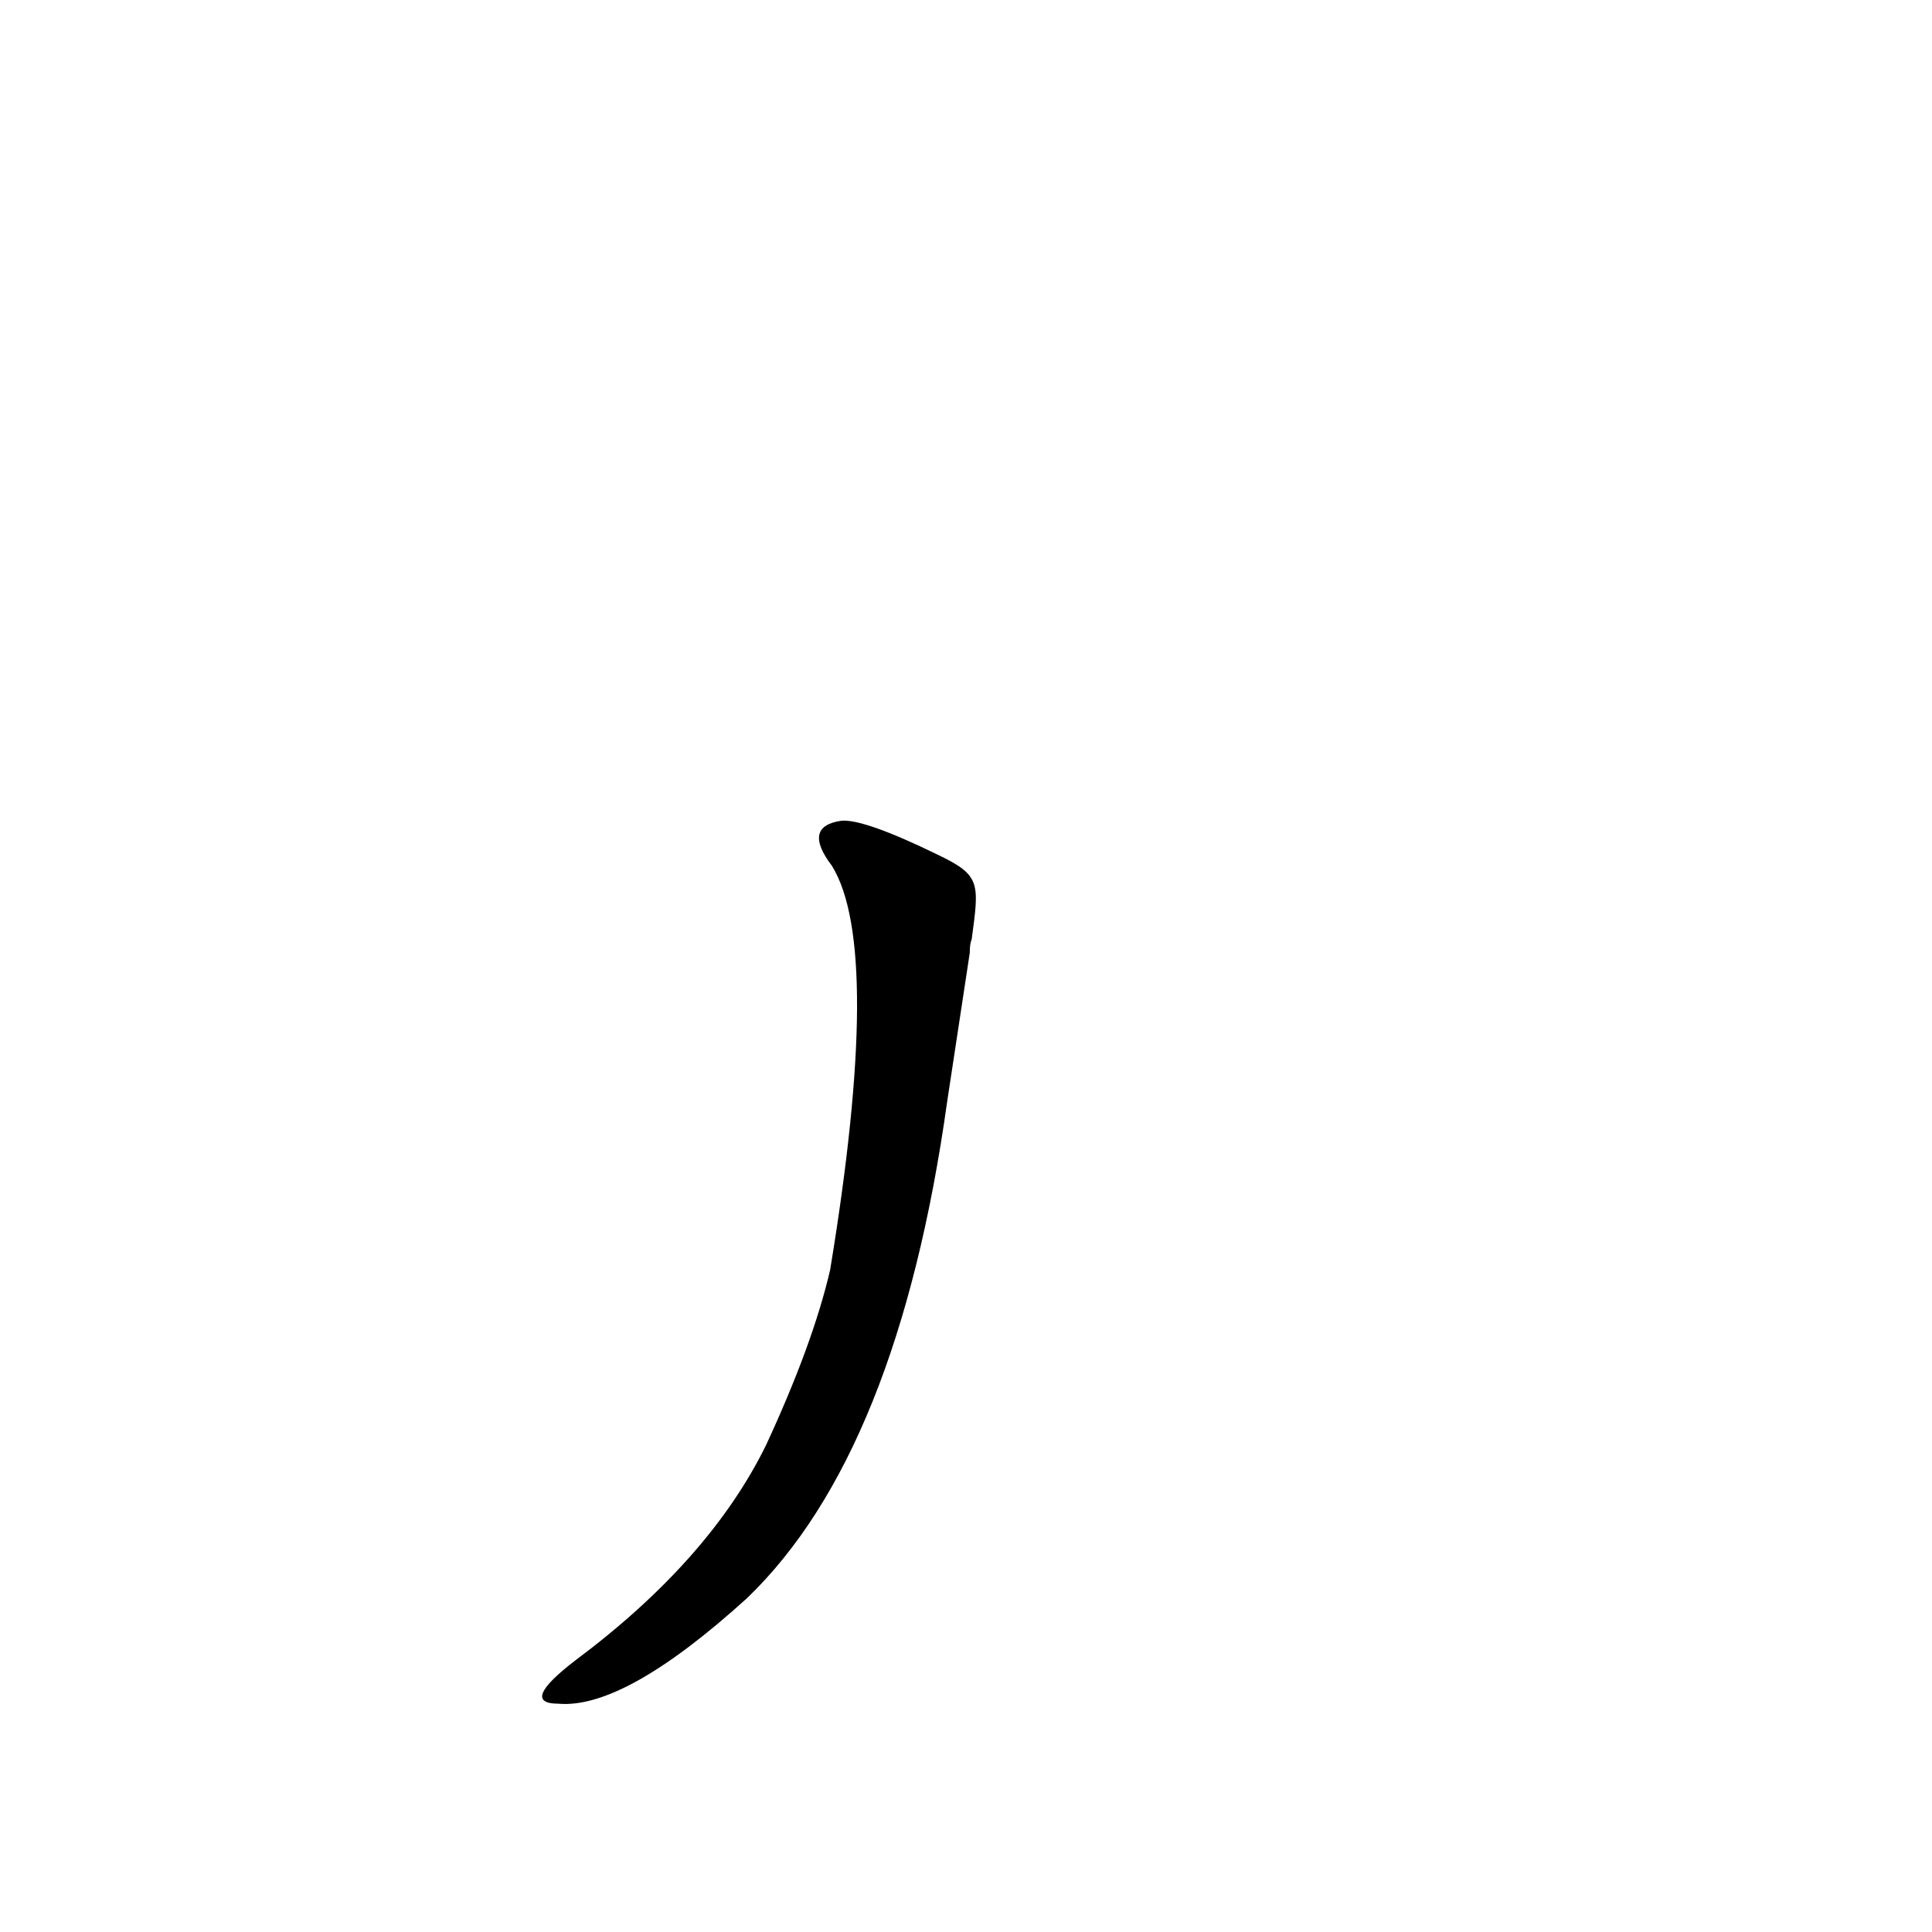 <?xml version='1.0' encoding='utf-8'?>
<svg xmlns="http://www.w3.org/2000/svg" version="1.1" viewBox="0 0 1024 1024"><g transform="scale(1, -1) translate(0, -900)"><path d="M 497 447 Q 458 466 446 465 Q 425 462 441 441 Q 468 397 440 227 Q 431 188 406 134 Q 376 73 305 20 Q 275 -3 296 -3 Q 331 -6 396 53 Q 476 130 502 316 L 514 395 Q 514 400 515 402 C 519 432 520 436 497 447 Z" fill="black" /></g></svg>